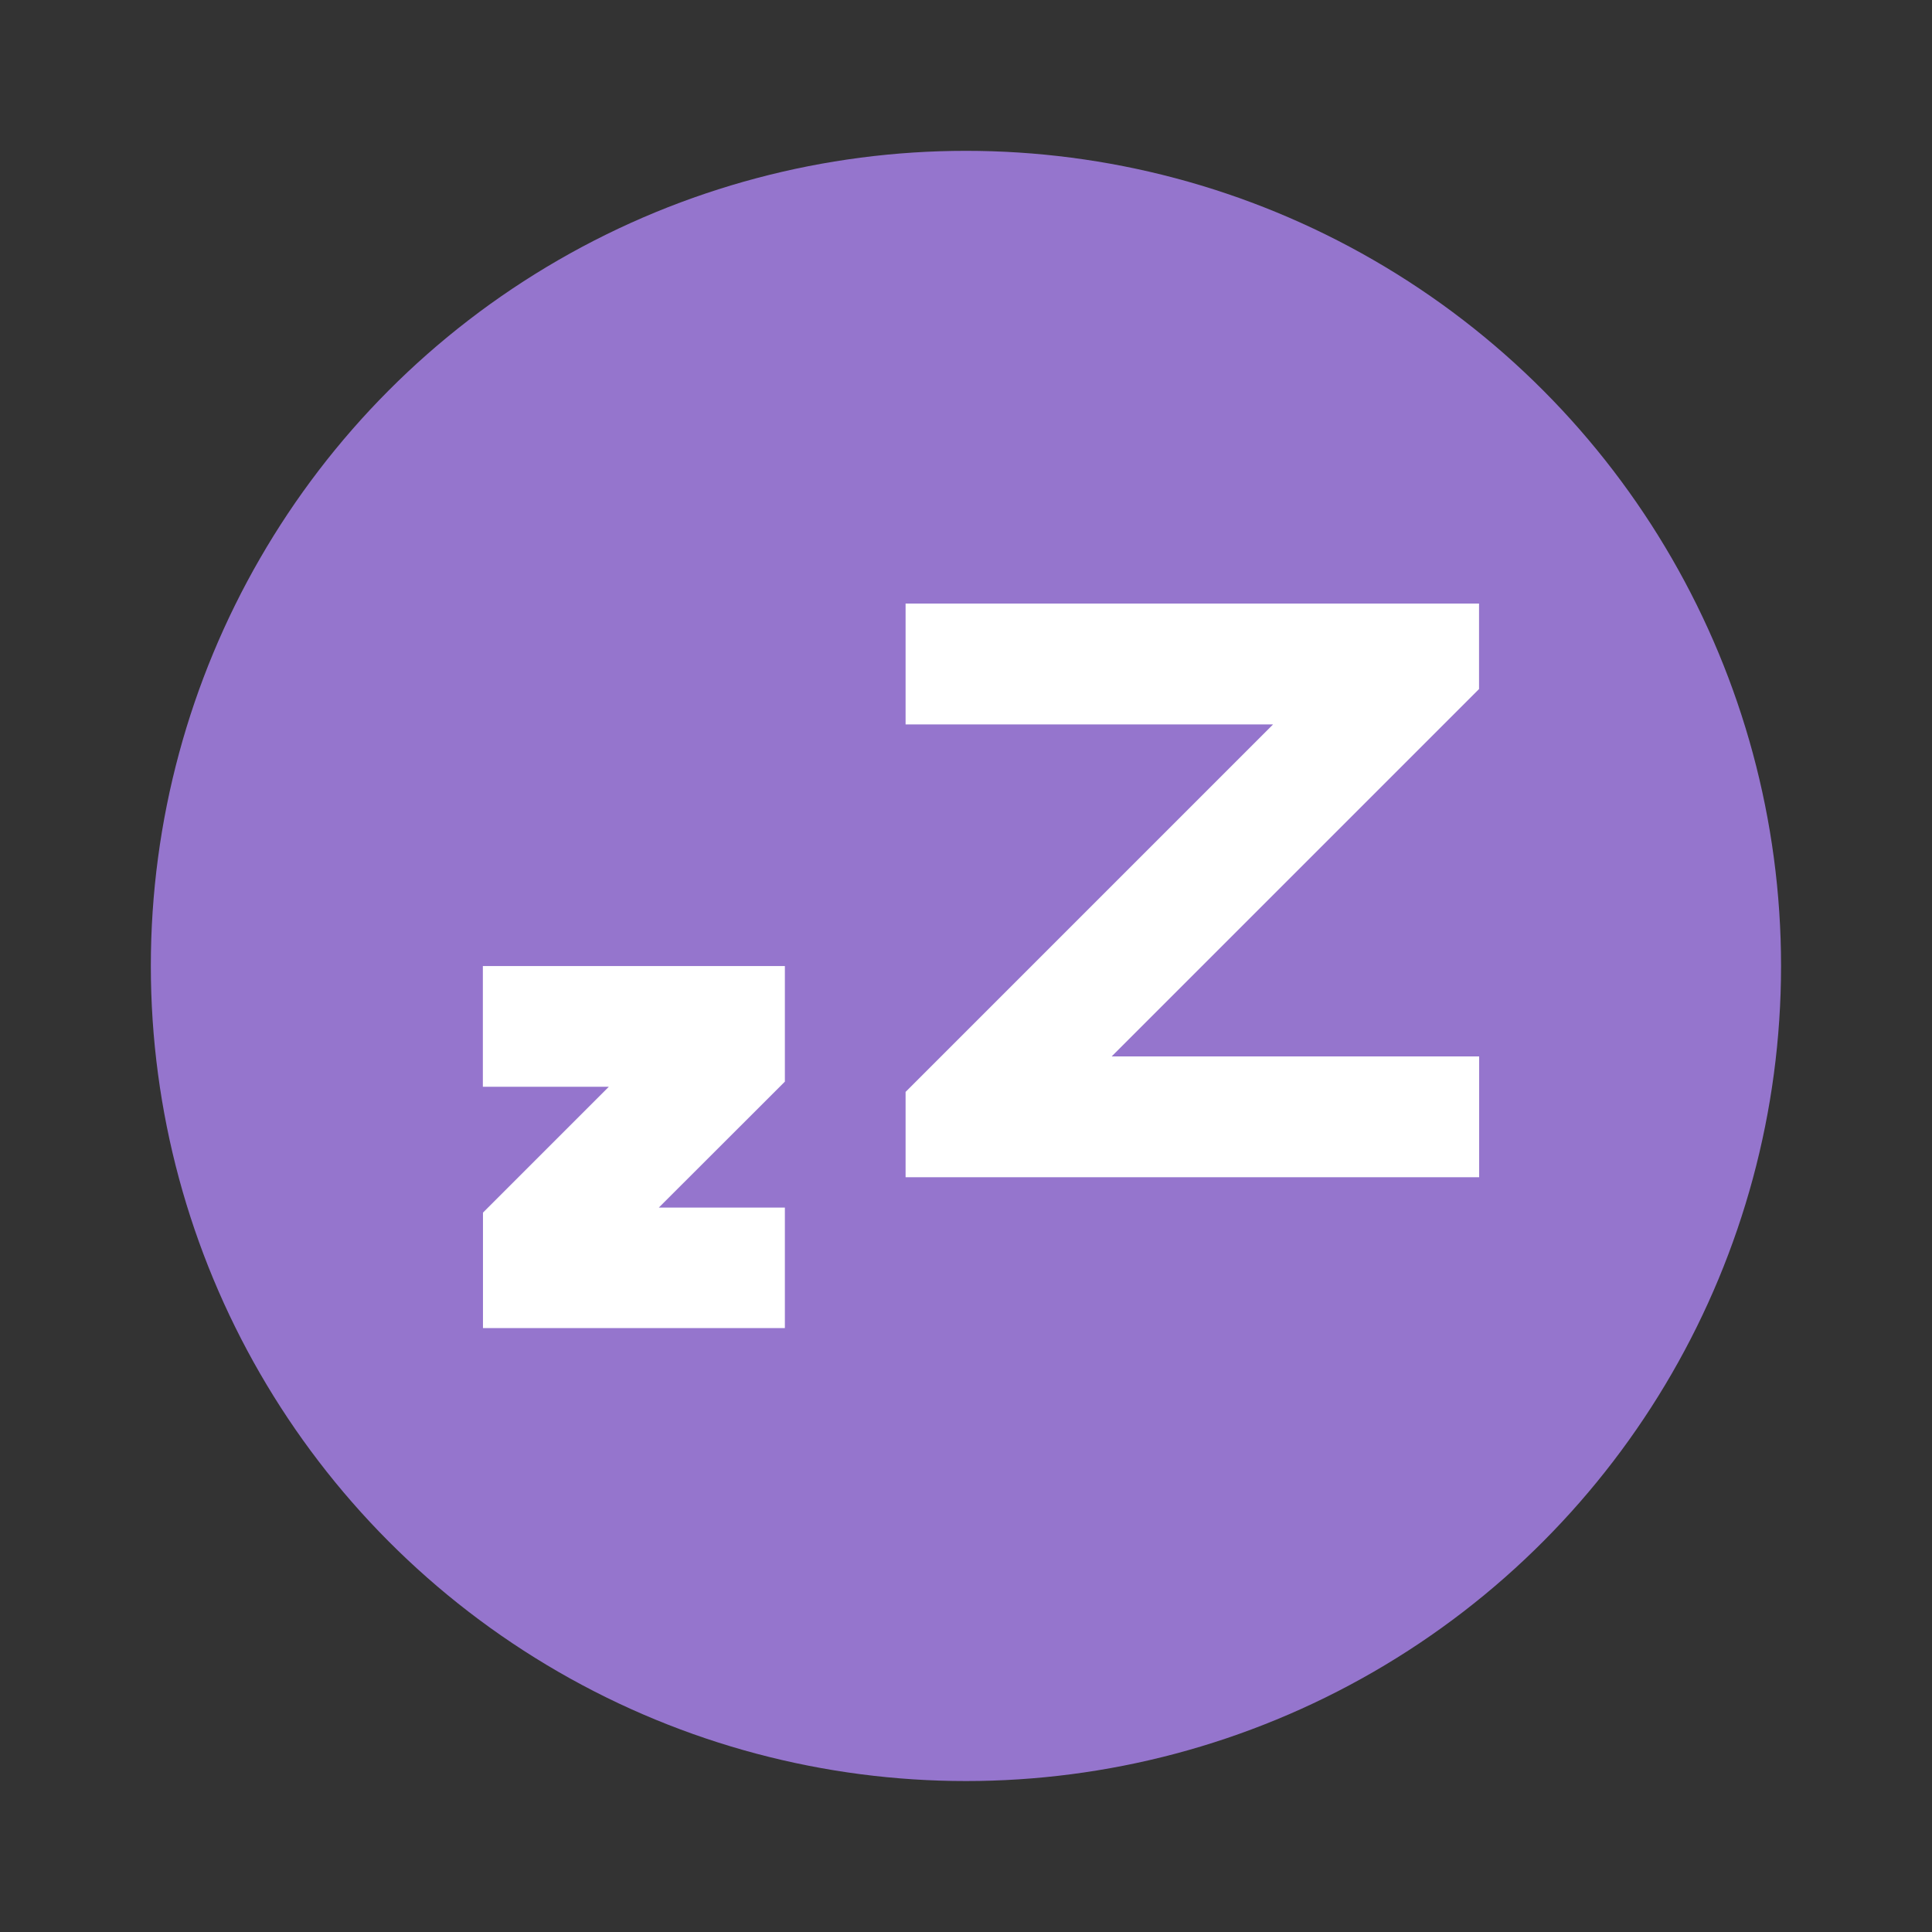 <svg width="64" height="64" version="1.1" viewBox="0 0 16.933 16.933" xmlns="http://www.w3.org/2000/svg">
 <rect x="0" y="0" width="16.933" height="16.933" fill="#333333" stroke="none"/>
 <circle cx="8.466" cy="8.466" r="7.144" fill="#9575cd"/>
 <path d="m7.937 5.291v1.058h3.221l-3.221 3.221v0.748h5.027v-1.059h-3.221l3.22-3.22v-0.749h-5.027z" color="#000000" fill="#ffffff" style="-inkscape-stroke:none;paint-order:markers fill stroke"/>
 <path d="m4.232 8.467v1.058h1.104l-1.103 1.103v1.012h2.646v-1.056h-1.105l1.105-1.104v-1.013h-2.647z" color="#000000" fill="#ffffff" style="-inkscape-stroke:none;paint-order:markers fill stroke"/>
</svg>
